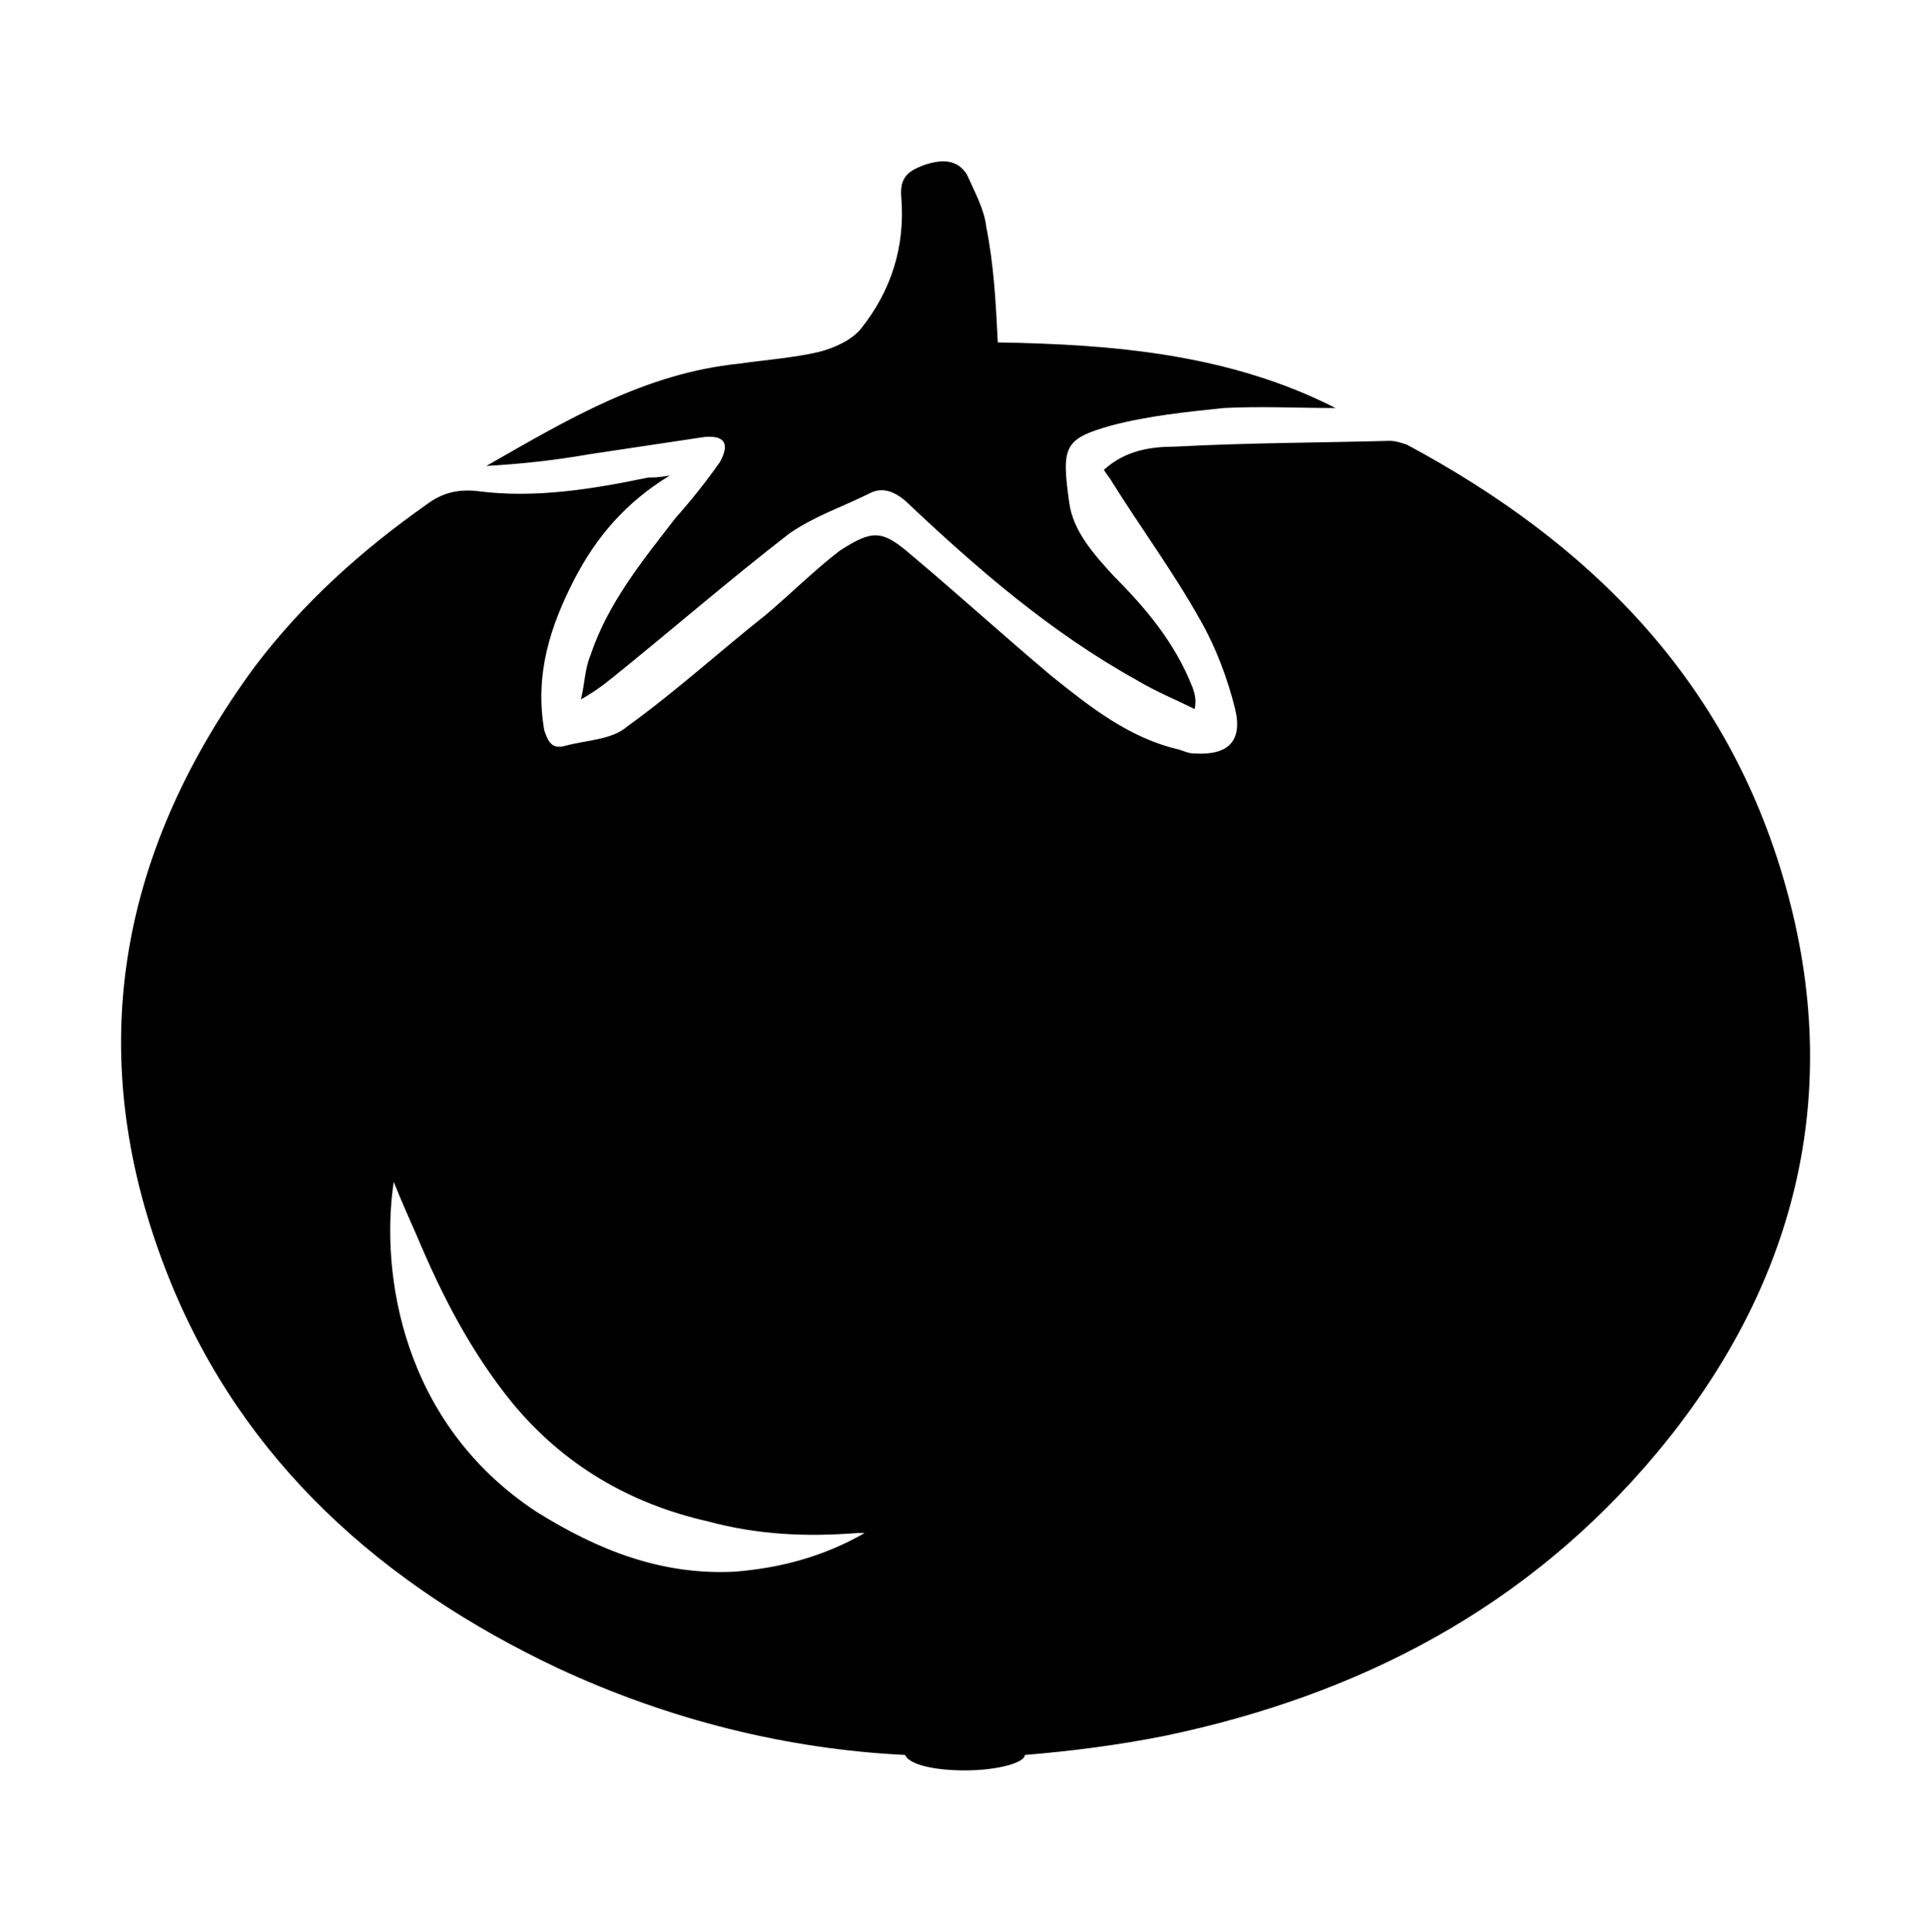 <svg viewBox="0 0 1000 1001.01" xmlns="http://www.w3.org/2000/svg"><path d="m925 458.456c-30-106-101-177-196-228-3-1-6-2-9-2-37 1-74 1-111 3-13 0-26 2-37 12 1 2 3 4 4 6 15 24 32 47 46 72 8 14 14 30 18 46 4 17-4 24-21 23-3 0-5-1-8-2-26-6-46-22-66-38-25-21-48-42-73-63-15-13-20-13-37-2-13 10-25 22-38 33-24 19-47 40-72 58-8 7-21 7-32 10-7 2-9-2-11-8-5-29 3-54 16-79 11-21 26-39 49-53-6 1-8 1-11 1-29 6-59 11-89 7-10-1-18 1-26 7-34 24-64 51-89 84-72 98-90 204-44 318 38 94 110 158 201 201 58 27 119 42 180 45 2 5 15 8 31 8 17 0 31-4 31-8 24-2 48-5 73-10 100-21 187-66 254-146 72-86 98-186 67-295zm-544 356c-38 2-71-11-103-31-70-46-81-124-74-171 4 10 8 19 12 28 13 31 28 60 49 86 27 33 62 53 102 62 26 7 51 8 77 6h4c-21 12-43 18-67 20zm-16-588c11-1 13 4 8 13-7 10-15 20-23 29-17 22-35 44-44 71-3 7-3 15-5 23 7-4 11-7 16-11 31-25 61-51 92-75 13-9 28-14 42-21 6-3 12-1 18 4 37 35 75 68 120 93 10 6 20 10 30 15 1-5 0-8-1-11-9-23-24-41-41-58-10-11-21-23-23-38-4-29-3-33 22-40 19-5 39-7 58-9 19-1 39 0 58 0-55-28-115-33-175-34-1-20-2-40-6-60-1-9-6-18-10-27-5-8-13-8-22-5-8 3-13 6-12 17 2 25-5 48-21 68-5 6-14 10-22 12-13 3-27 4-41 6-49 5-89 29-131 53 18-1 36-3 53-6z"/></svg>